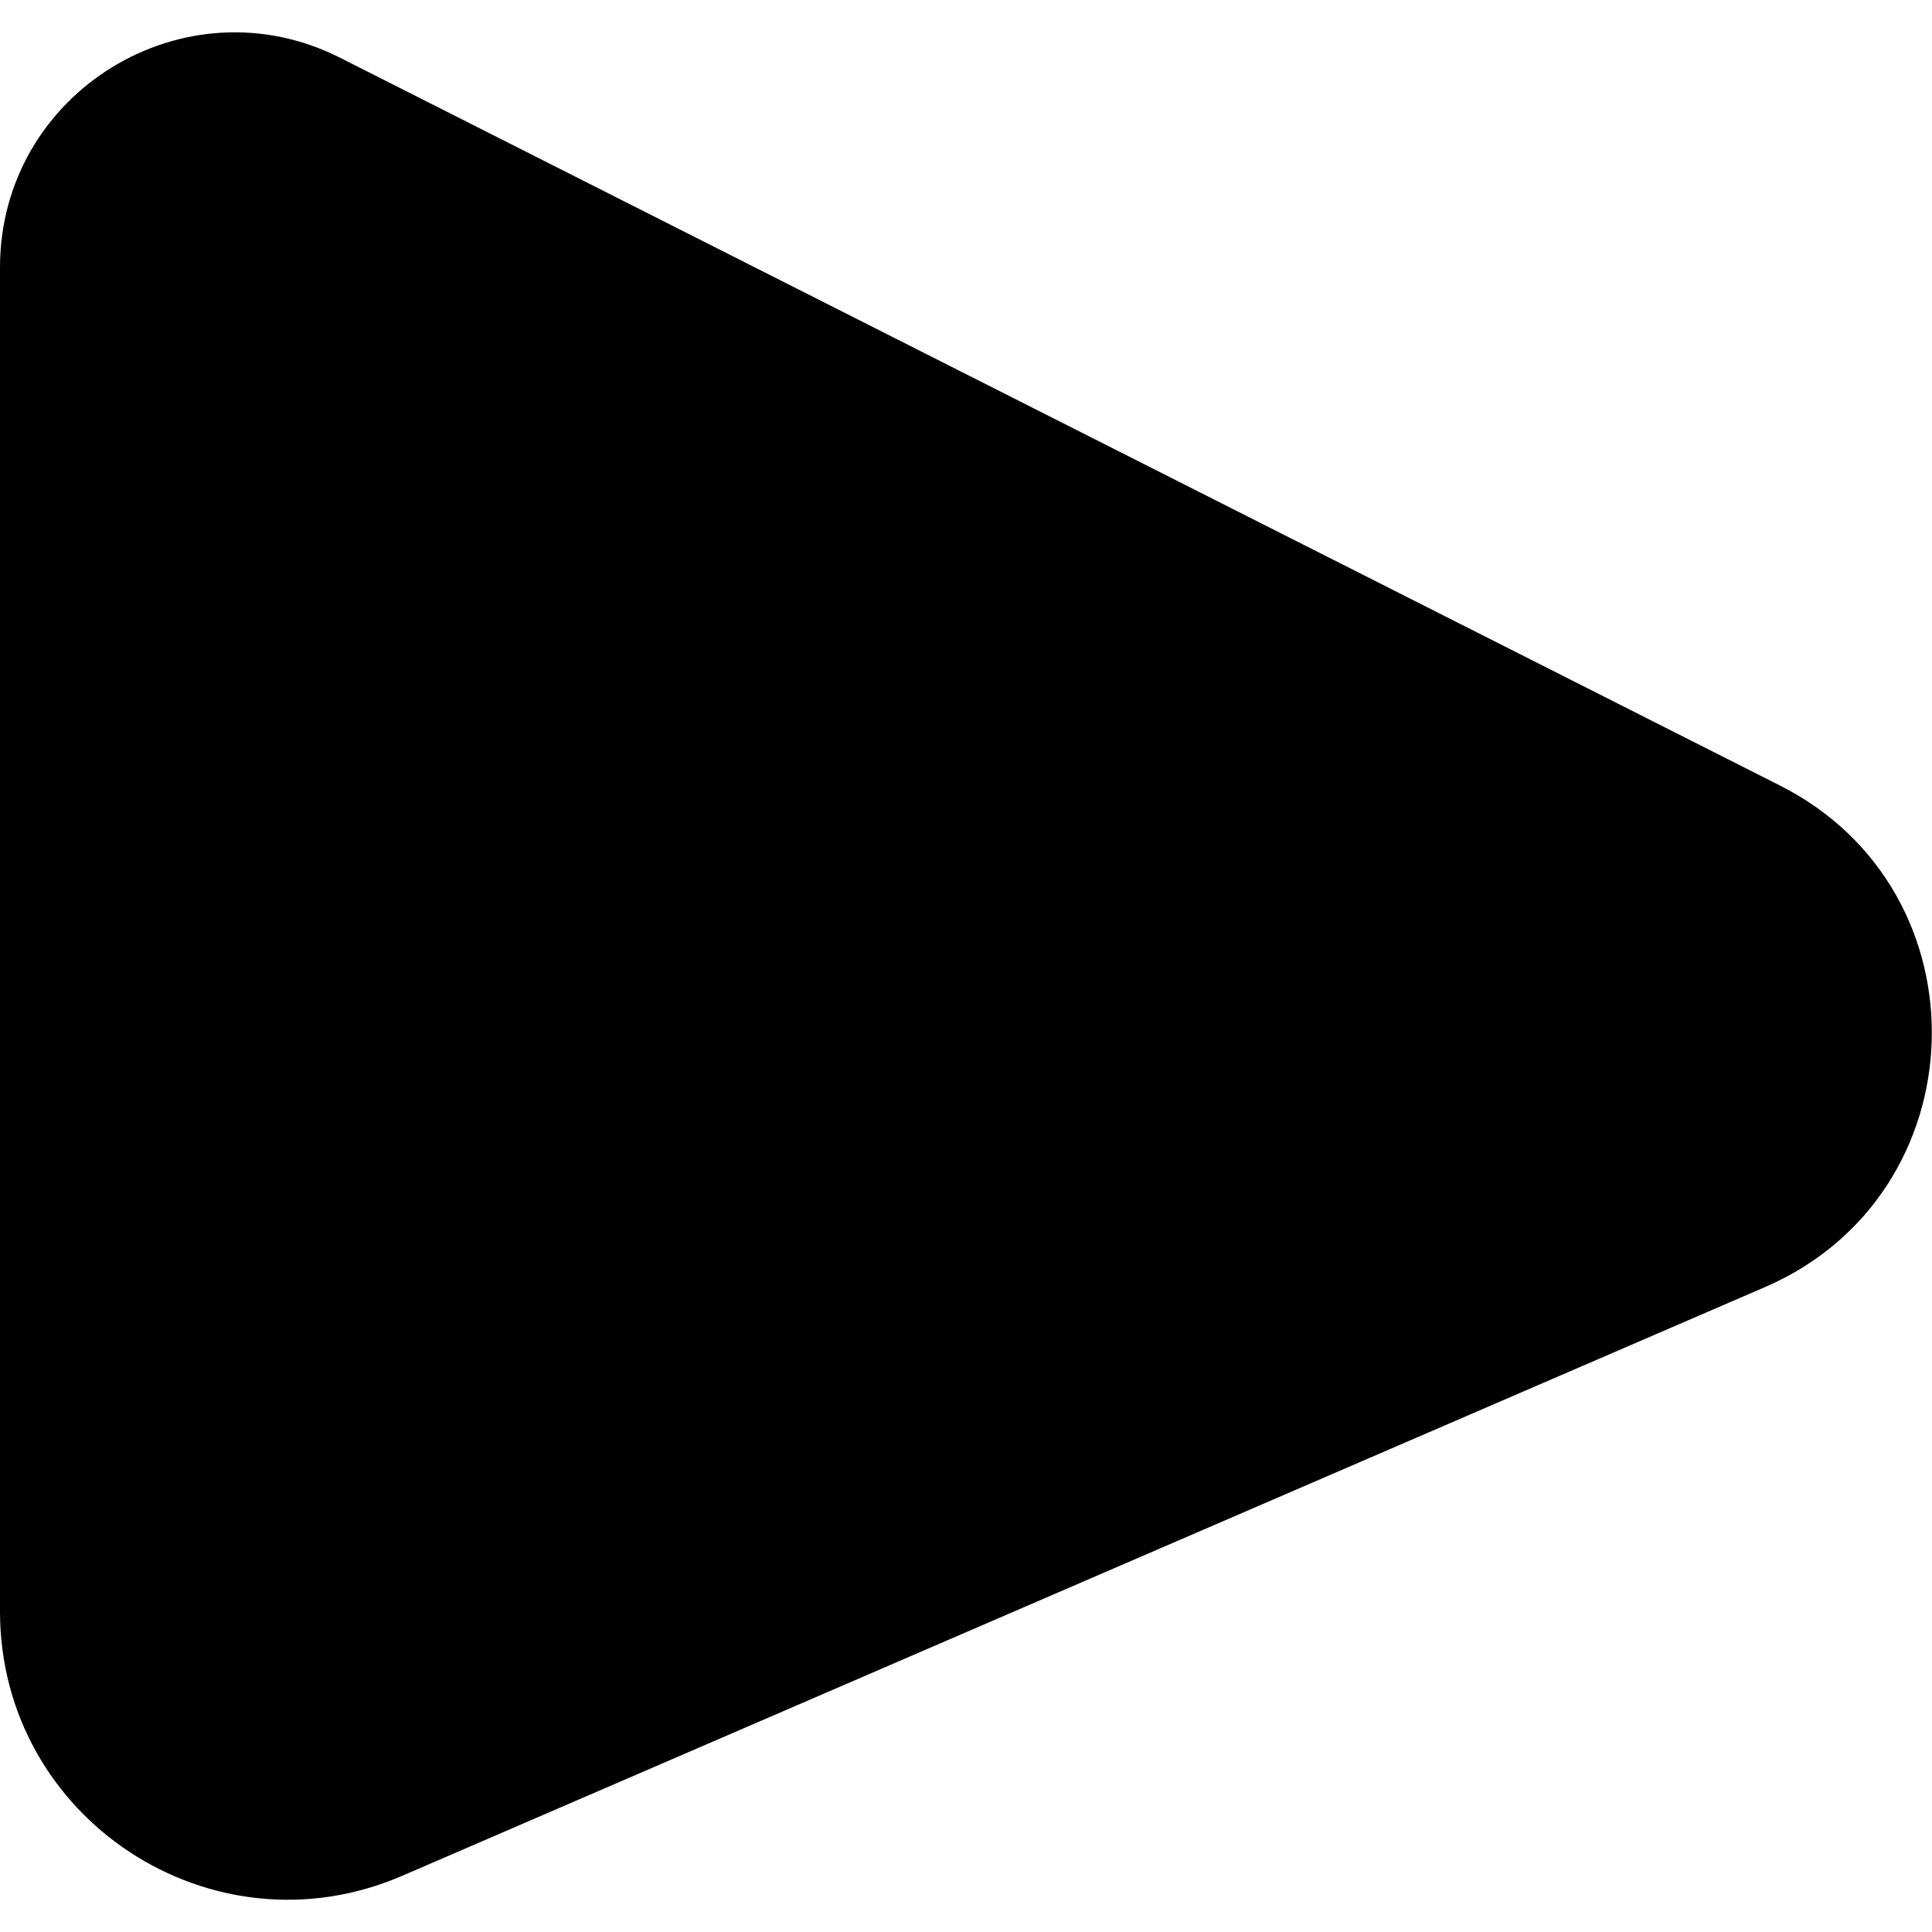 <?xml version="1.0" encoding="UTF-8"?>
<svg id="Layer_1" data-name="Layer 1" xmlns="http://www.w3.org/2000/svg" viewBox="0 0 32 32">
  <path d="M0,4.43V26.69c0,3.43,3.51,5.74,6.66,4.38l22.57-9.75c3.57-1.54,3.72-6.56,.25-8.31L5.64,.96C3.06-.35,0,1.53,0,4.43Z"/>
</svg>